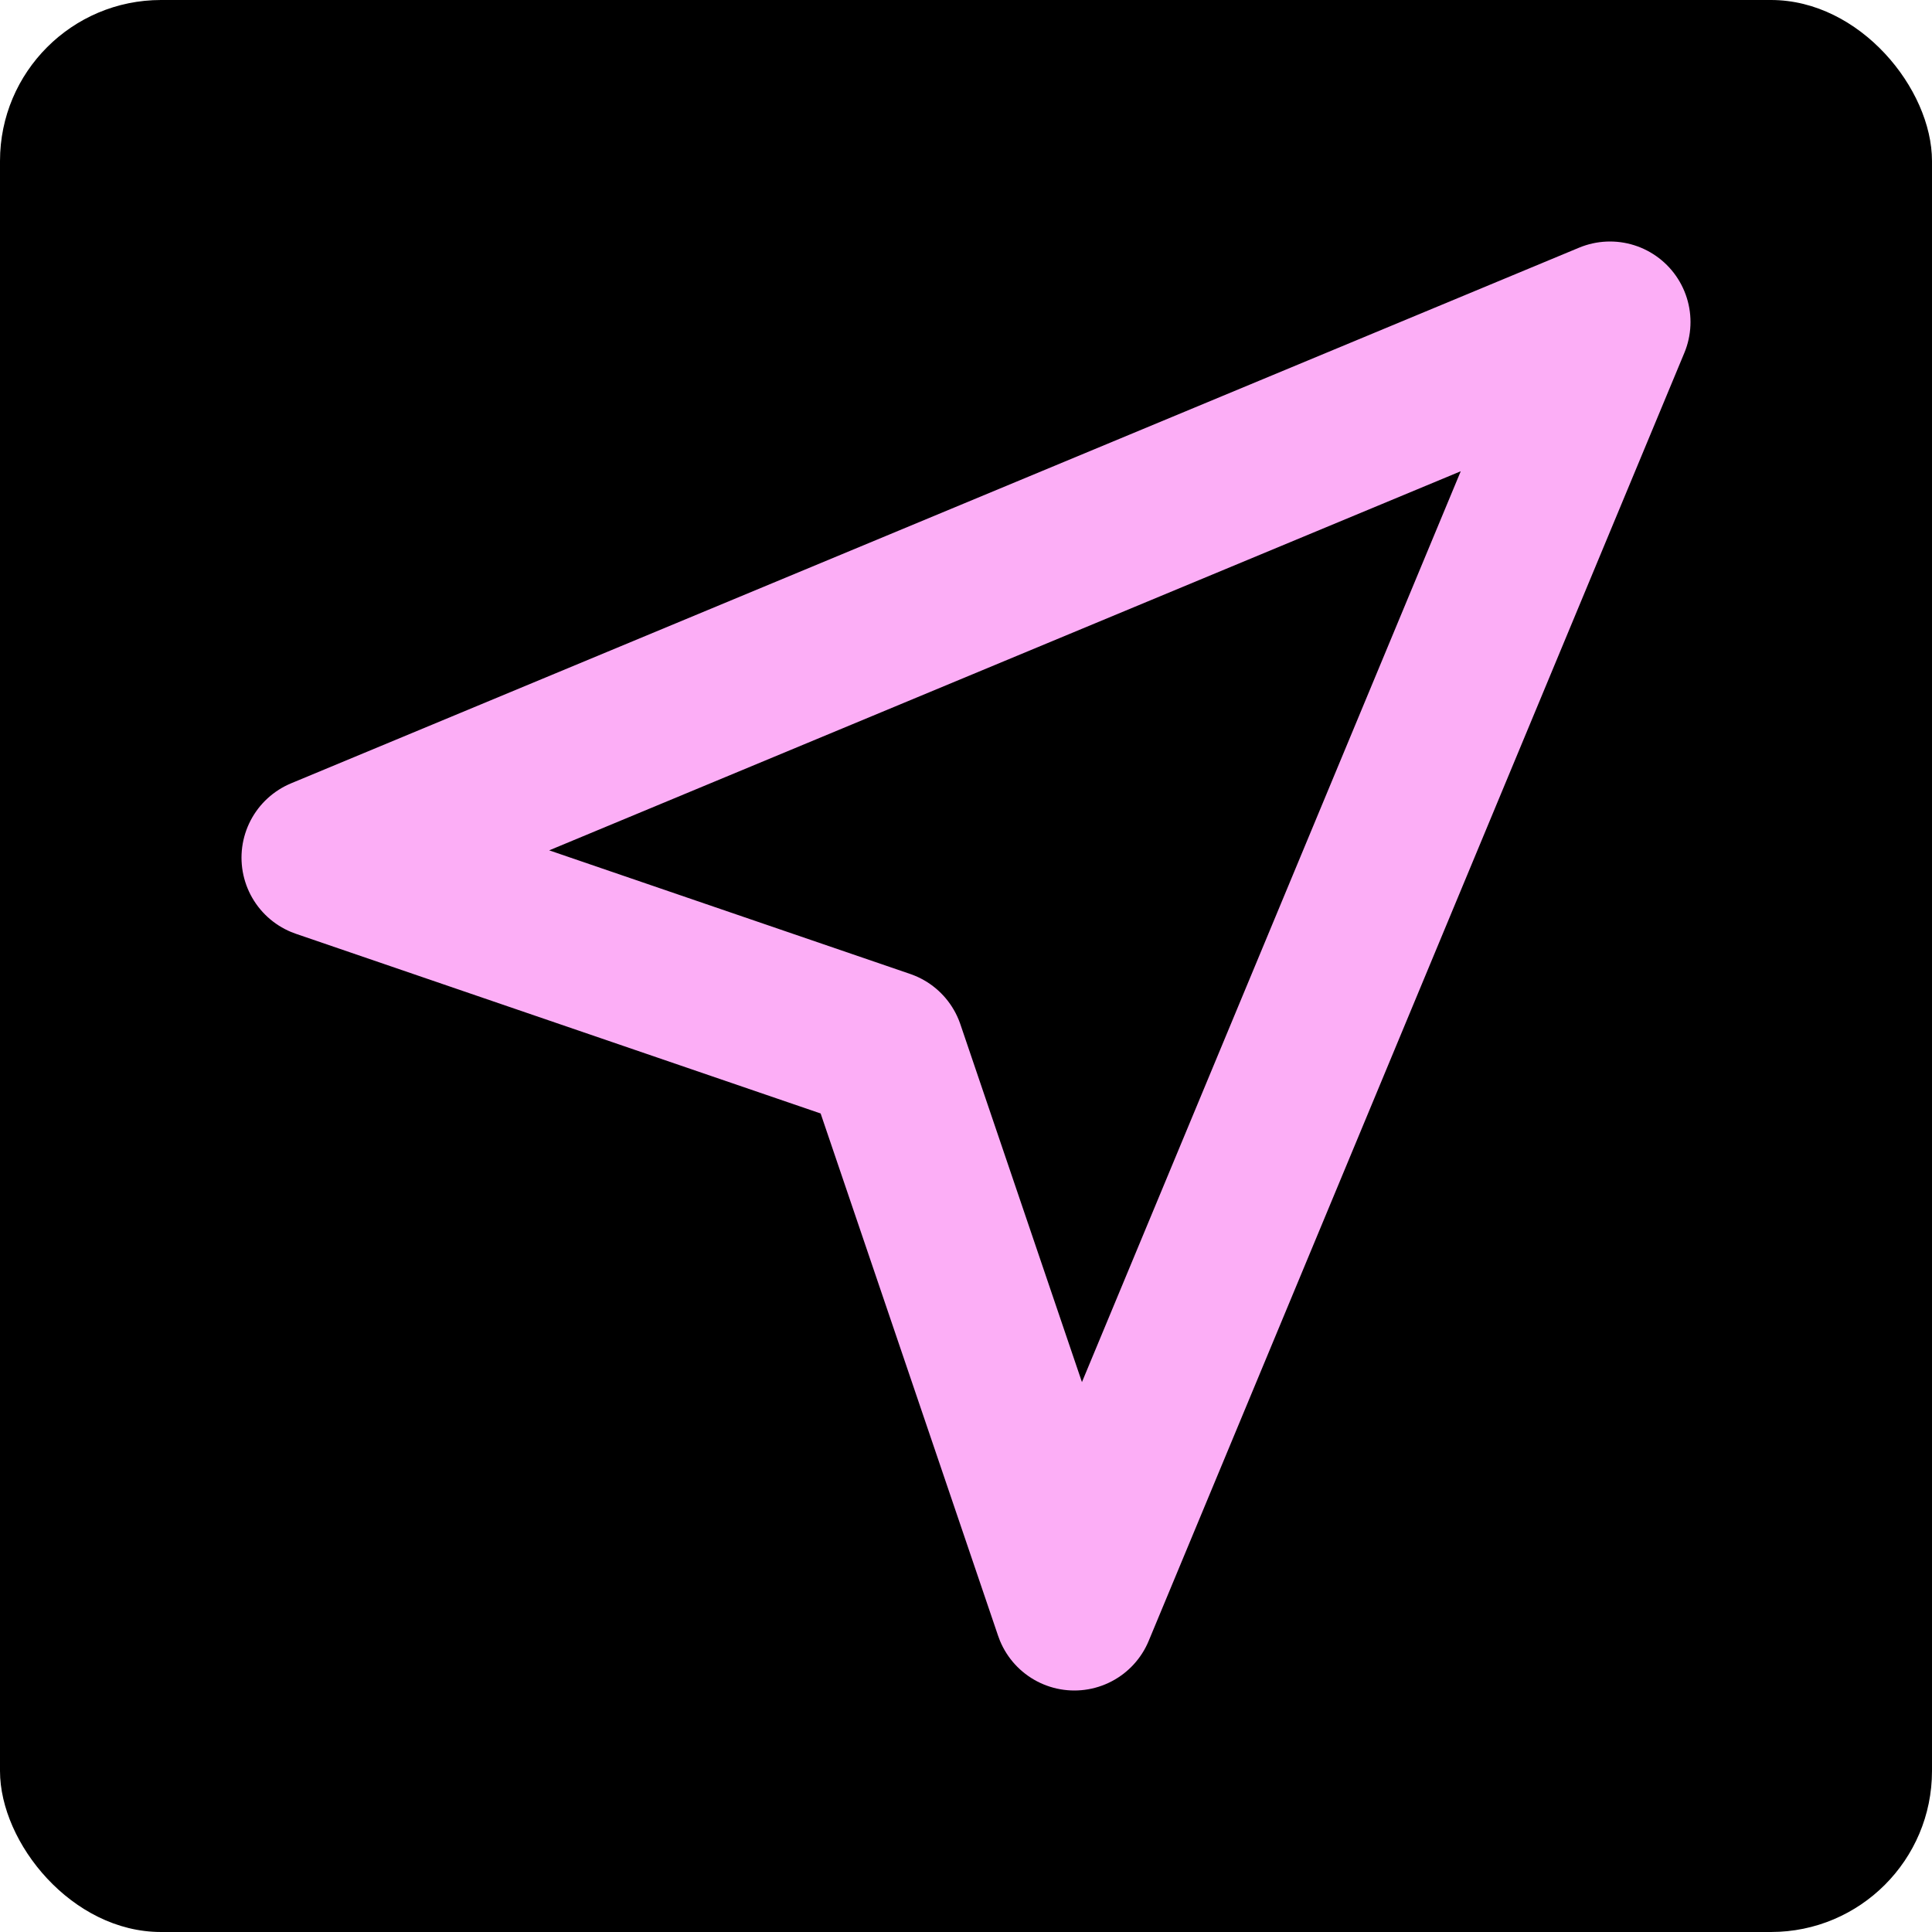 <svg width="24" height="24" viewBox="0 0 24 24" fill="none" xmlns="http://www.w3.org/2000/svg">
<rect width="24" height="24" rx="2" fill="black"/>
<path d="M20 4L13.346 20L10.983 13.045L4 10.654L20 4Z" stroke="#FCAEF6" stroke-width="2" stroke-linecap="round" stroke-linejoin="round"/>
</svg>
